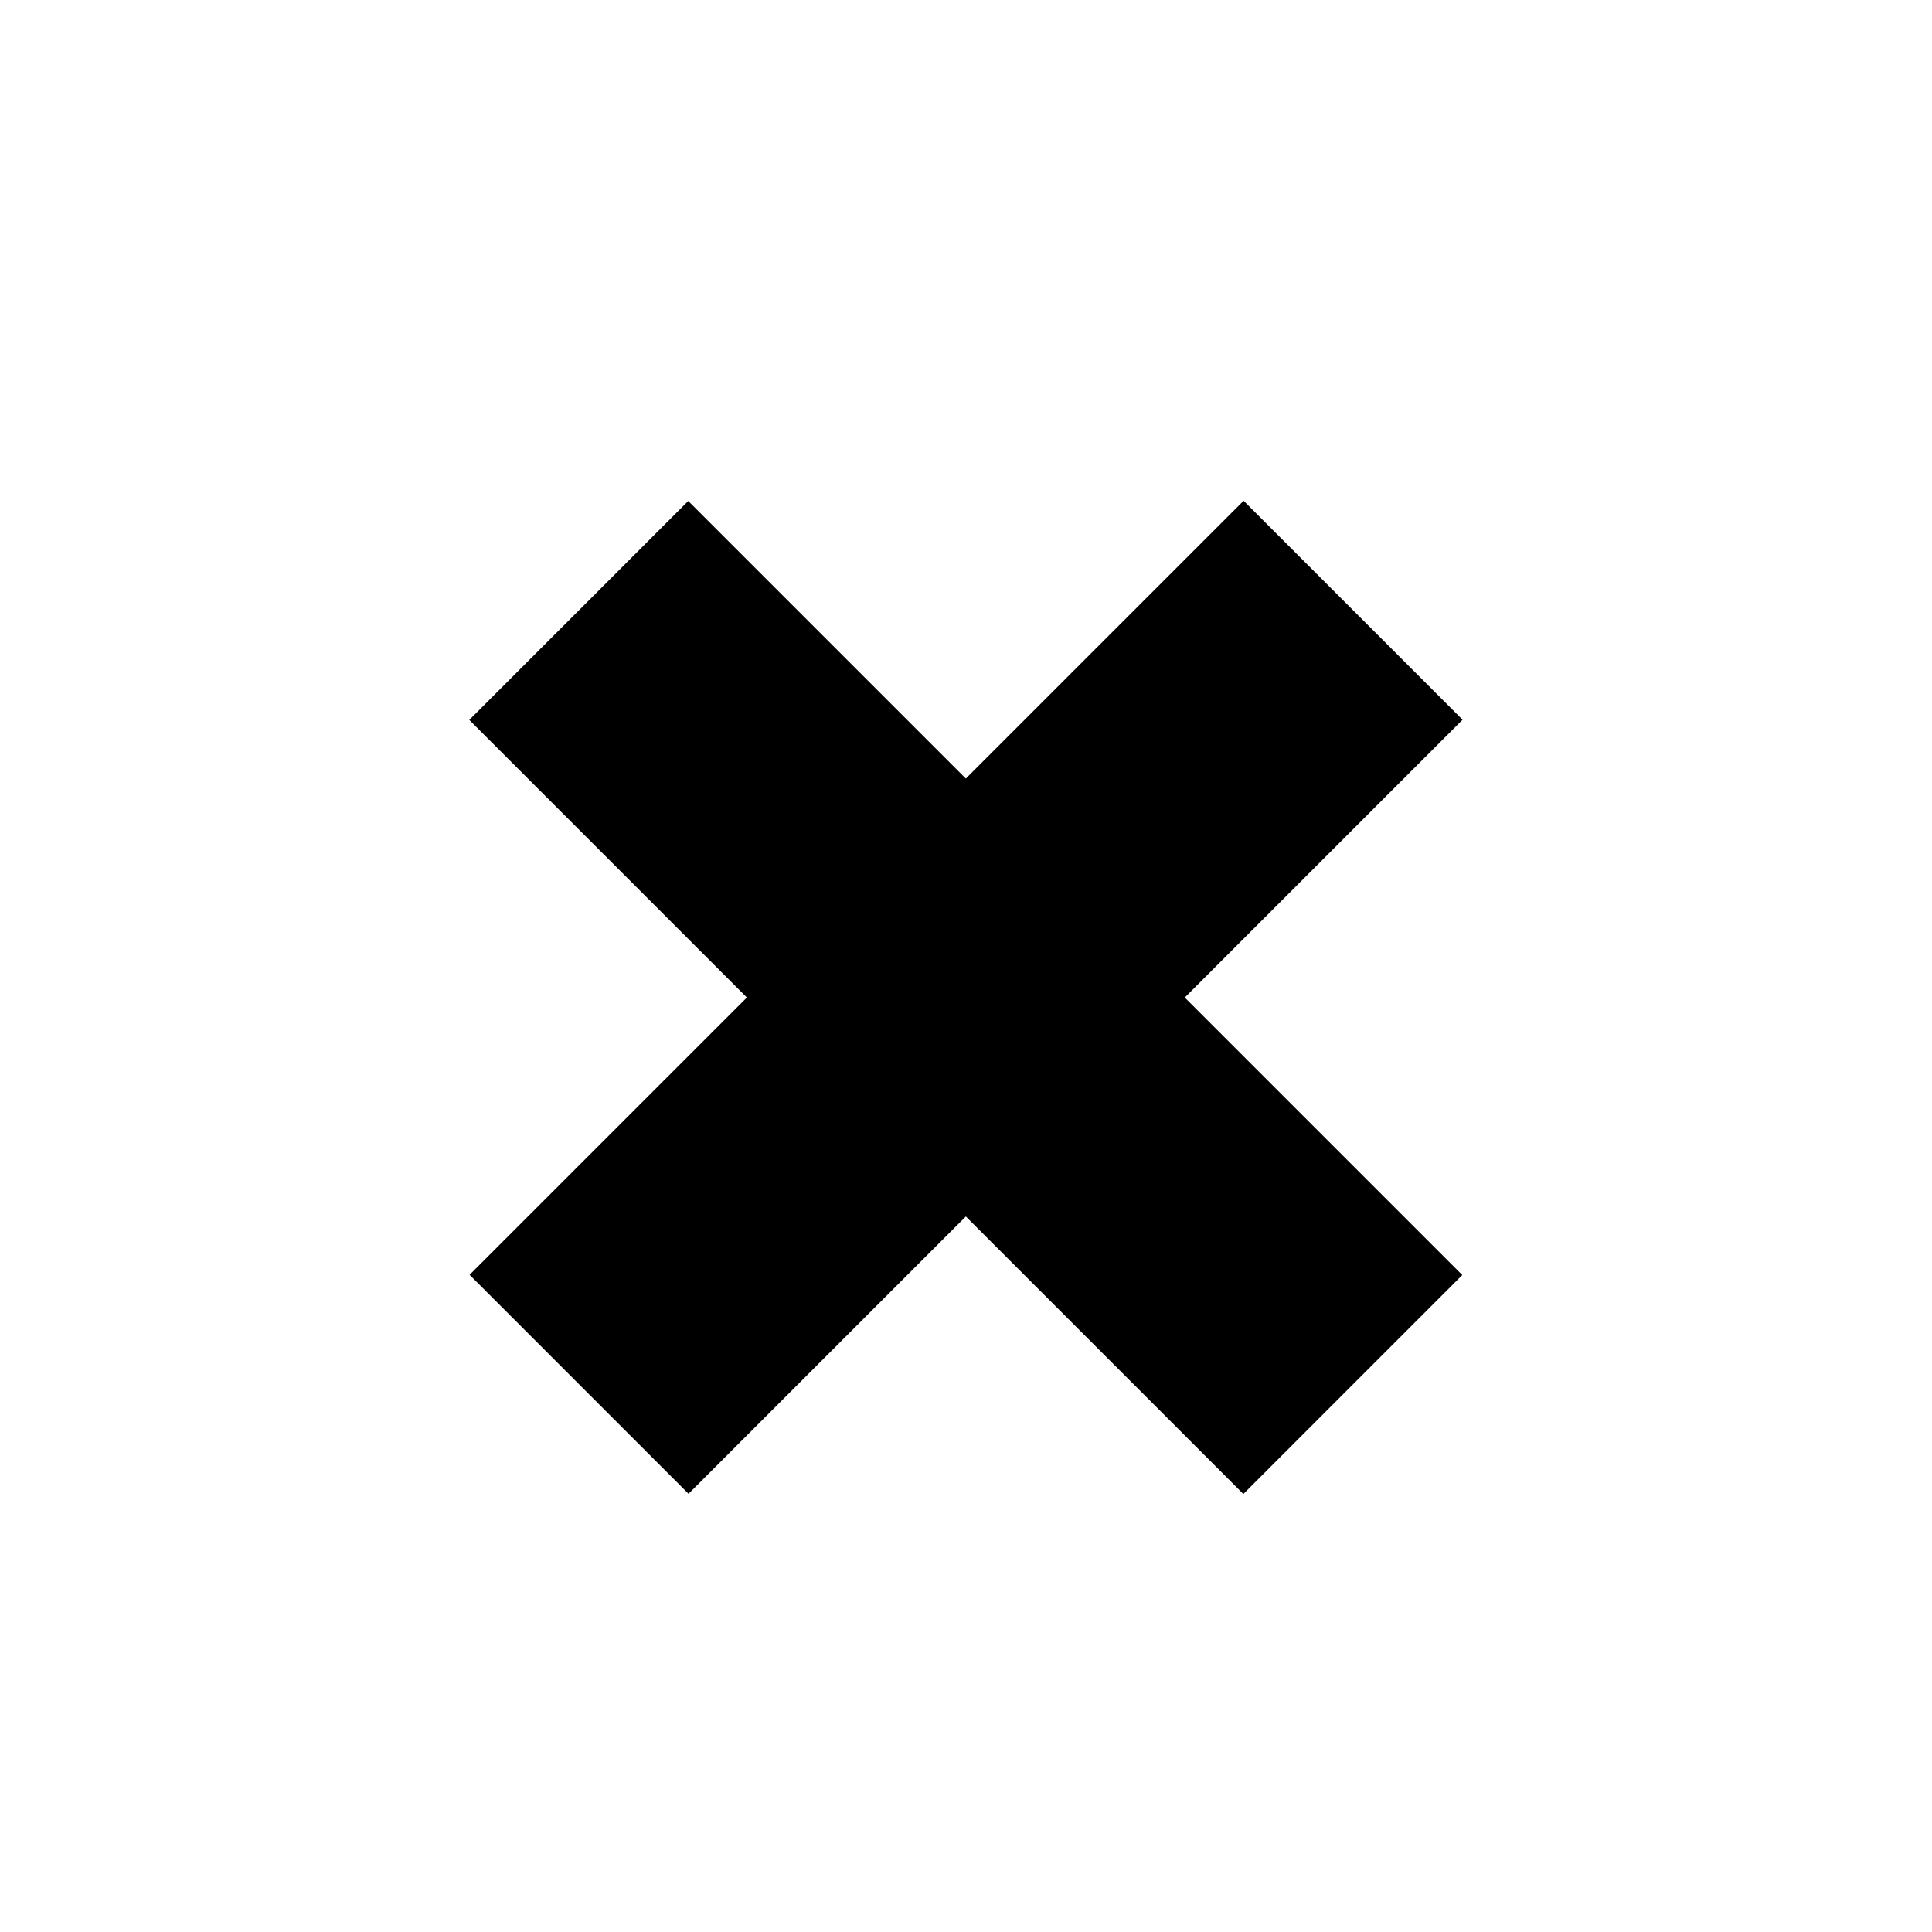 <?xml version="1.0" encoding="utf-8"?>
<!-- Generator: Adobe Illustrator 16.0.0, SVG Export Plug-In . SVG Version: 6.00 Build 0)  -->
<!DOCTYPE svg PUBLIC "-//W3C//DTD SVG 1.1//EN" "http://www.w3.org/Graphics/SVG/1.1/DTD/svg11.dtd">
<svg version="1.1" id="Layer_1" xmlns="http://www.w3.org/2000/svg" xmlns:xlink="http://www.w3.org/1999/xlink" x="0px" y="0px"
	 width="48.865px" height="48.866px" viewBox="0 0 48.865 48.866" enable-background="new 0 0 48.865 48.866" xml:space="preserve">
<g>
	<rect x="20.516" y="11.383" transform="matrix(0.707 0.707 -0.707 0.707 24.997 -9.887)" width="7.833" height="27.691"/>
	<rect x="20.516" y="11.383" transform="matrix(0.707 -0.707 0.707 0.707 -10.683 24.666)" width="7.833" height="27.691"/>
</g>
</svg>
